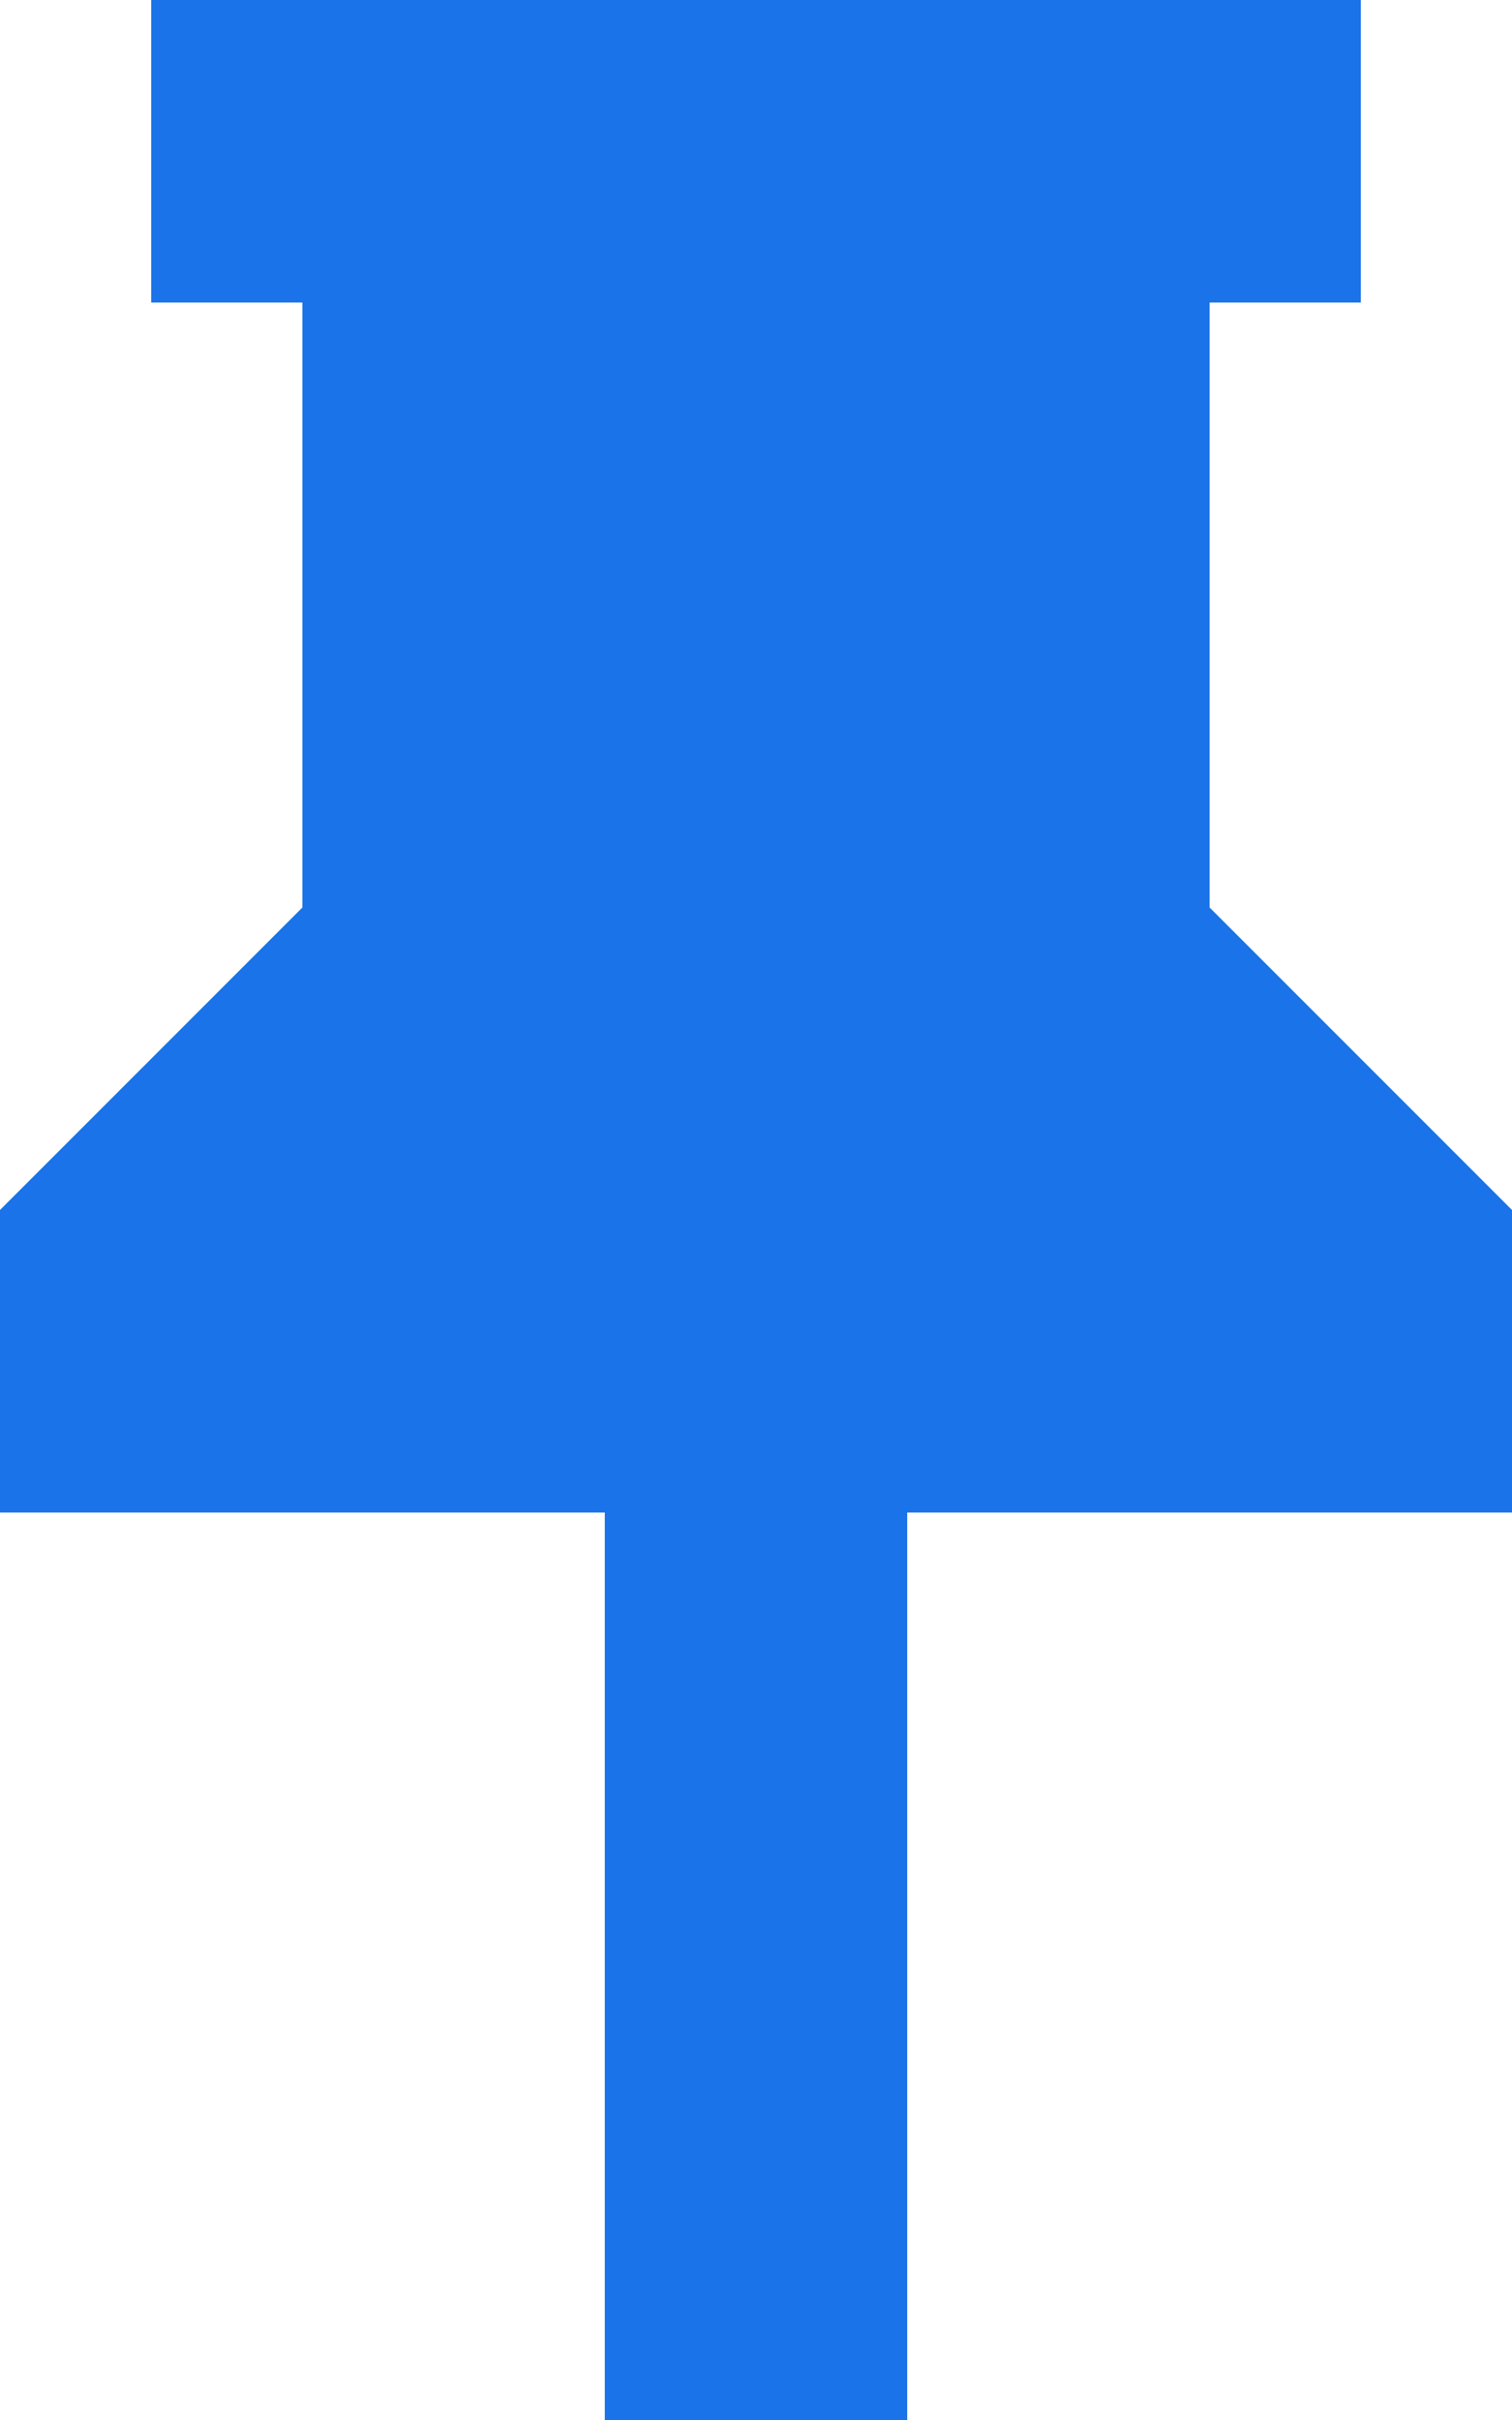 <?xml version="1.0" encoding="UTF-8"?>
<svg width="10px" height="16px" viewBox="0 0 10 16" version="1.1" xmlns="http://www.w3.org/2000/svg" xmlns:xlink="http://www.w3.org/1999/xlink">
    <title>矩形</title>
    <g id="WEB" stroke="none" stroke-width="1" fill="none" fill-rule="evenodd">
        <g id="钱包已就绪" transform="translate(-1847, -125)" fill="#1A73E8">
            <g id="浏览器固定提示" transform="translate(1438, 52)">
                <g id="编组-3" transform="translate(192, 57)">
                    <g id="矩形-2" transform="translate(217, 16)">
                        <polygon id="矩形" points="1 0 9 0 9 2 8 2 8 6 10 8 10 10 6 10 6 16 4 16 4 10 0 10 0 8 2 6 2 2 1 2"></polygon>
                    </g>
                </g>
            </g>
        </g>
    </g>
</svg>